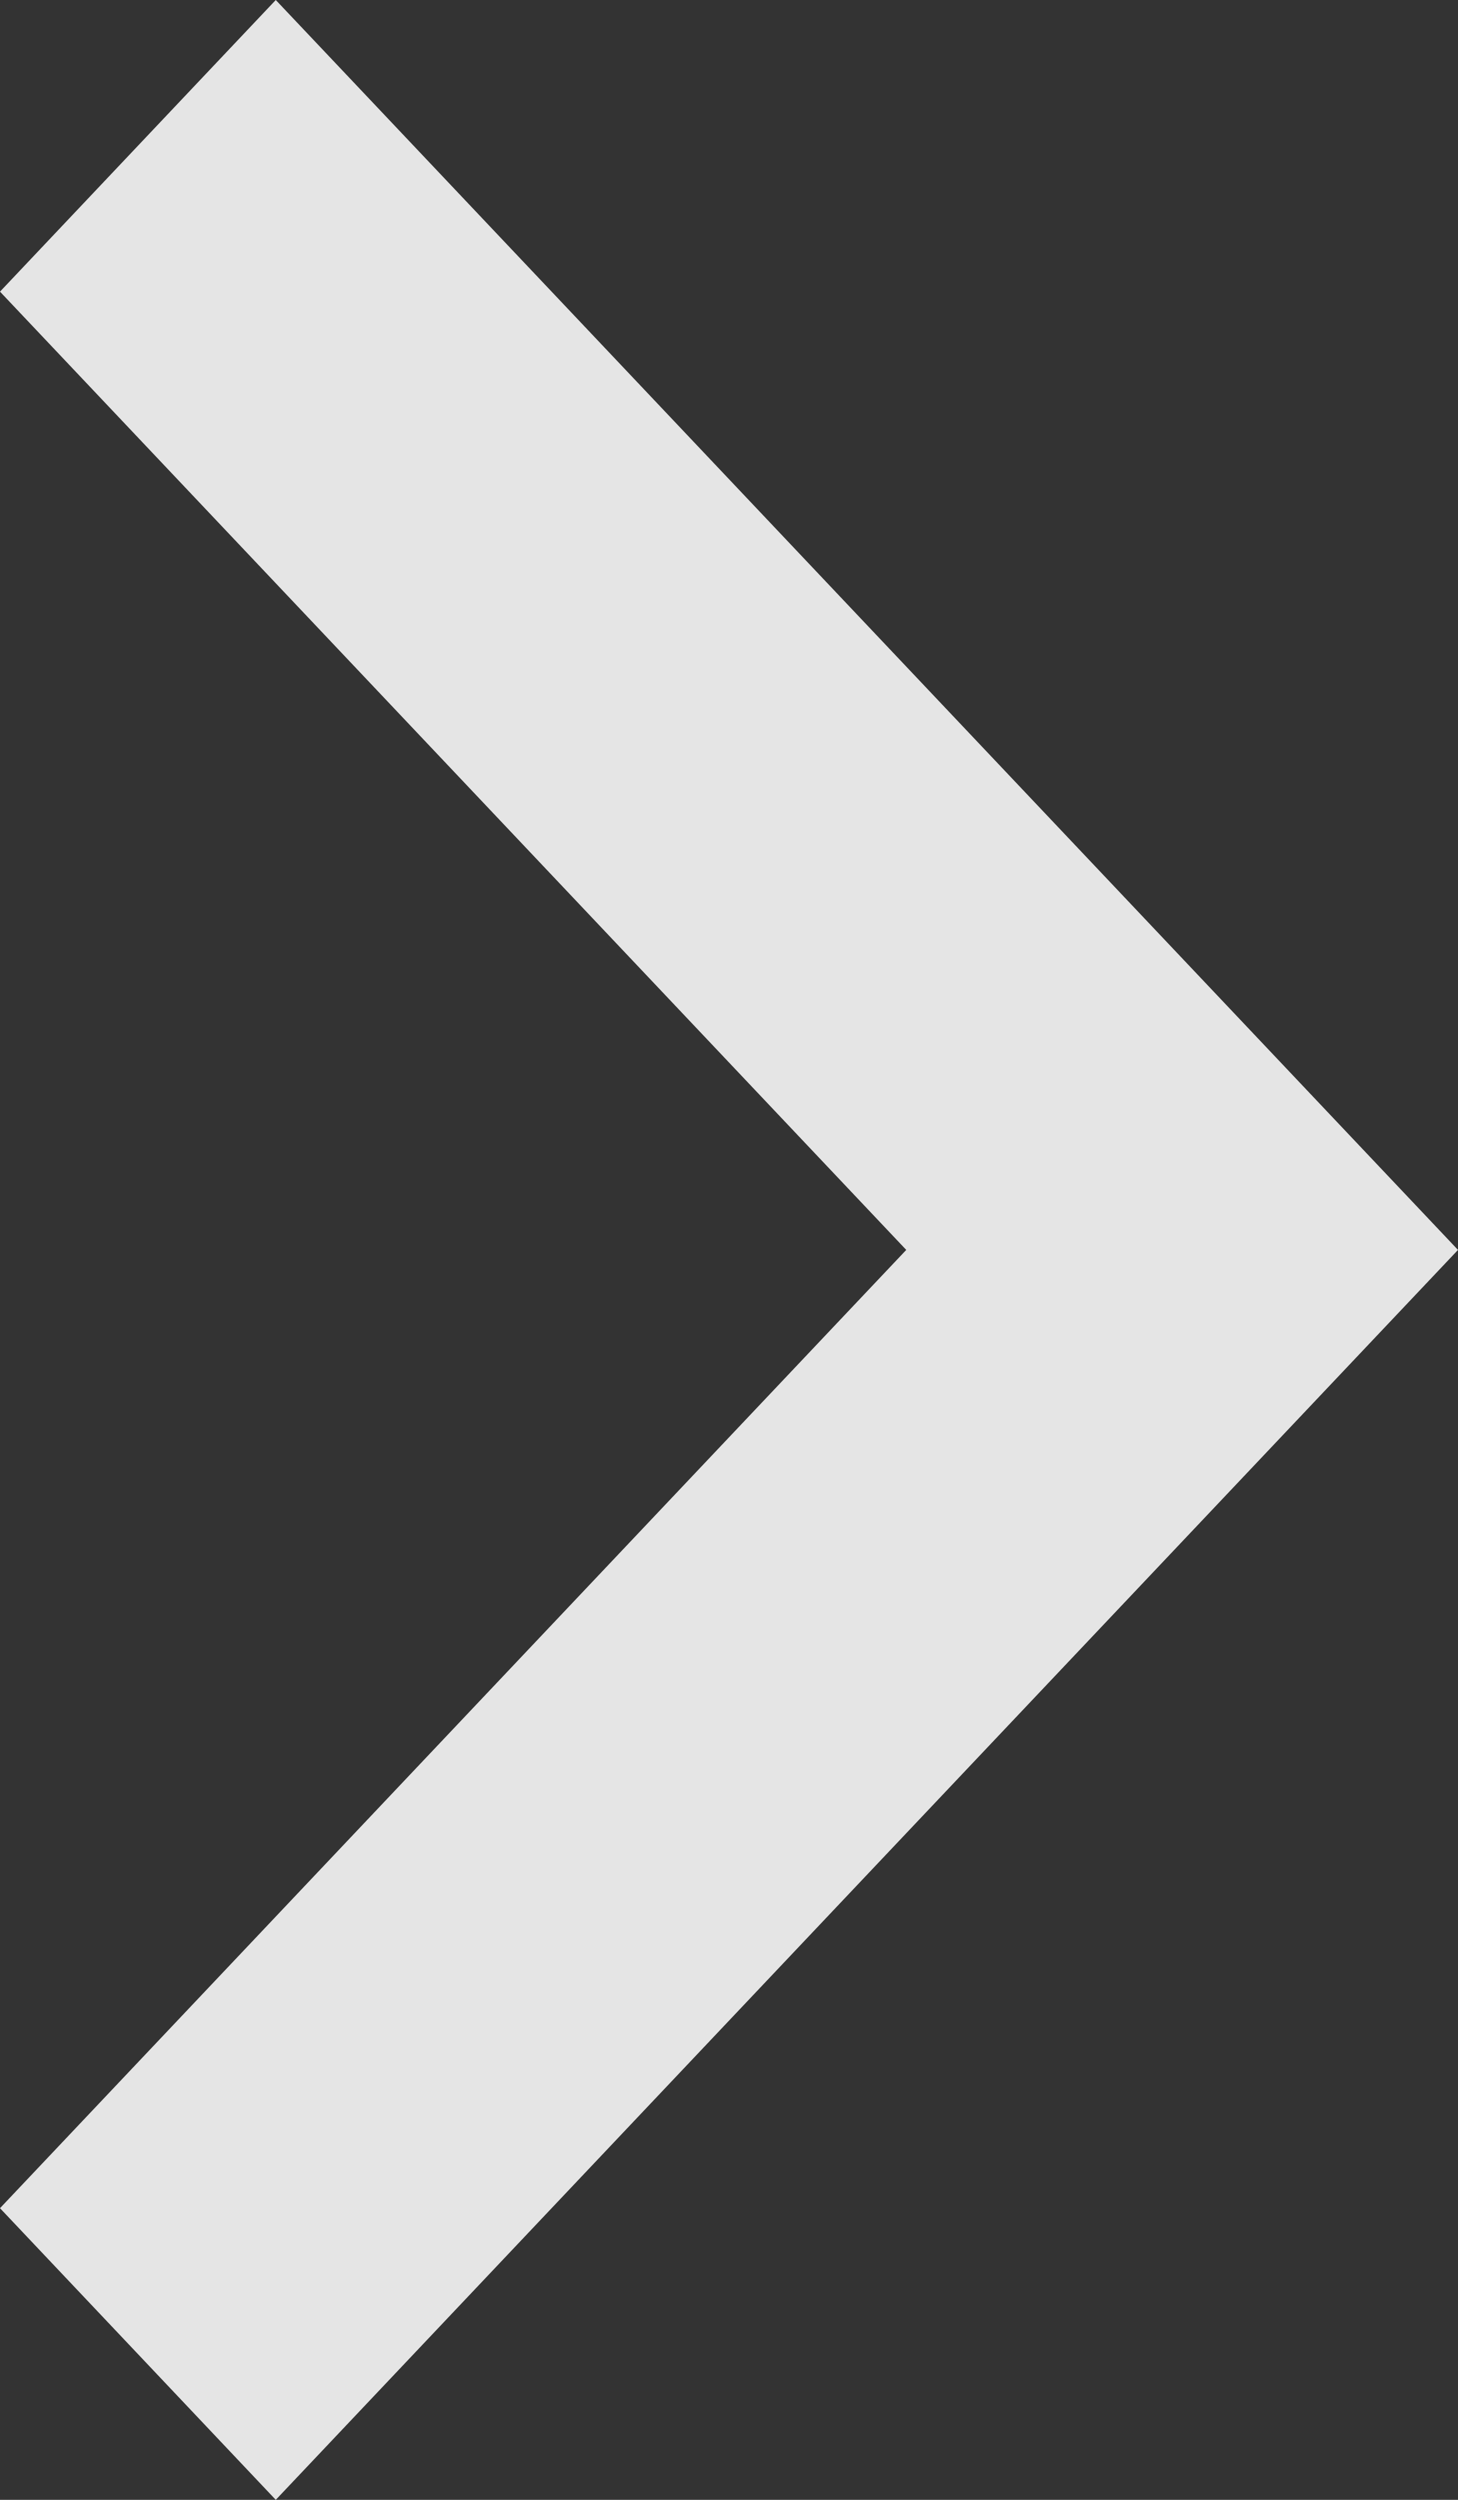 <?xml version="1.0" encoding="UTF-8"?>
<svg width="7px" height="12px" viewBox="0 0 7 12" version="1.1" xmlns="http://www.w3.org/2000/svg" xmlns:xlink="http://www.w3.org/1999/xlink">
    <rect x="0" y="0" width="7" height="12" fill="#333333" stroke="none"/>
    <!-- Generator: Sketch 55.2 (78181) - https://sketchapp.com -->
    <title>Path Copy 3</title>
    <desc>Created with Sketch.</desc>
    <g id="Page-1" stroke="none" stroke-width="1" fill="none" fill-rule="evenodd" opacity="0.87">
        <g id="Desktop-HD" transform="translate(-856, -758)" fill="#FFFFFF" fill-rule="nonzero">
            <polygon id="Path-Copy-3" points="857.324 758 856 759.4 860.351 764 856 768.6 857.324 770 863 764"></polygon>
        </g>
    </g>
</svg>